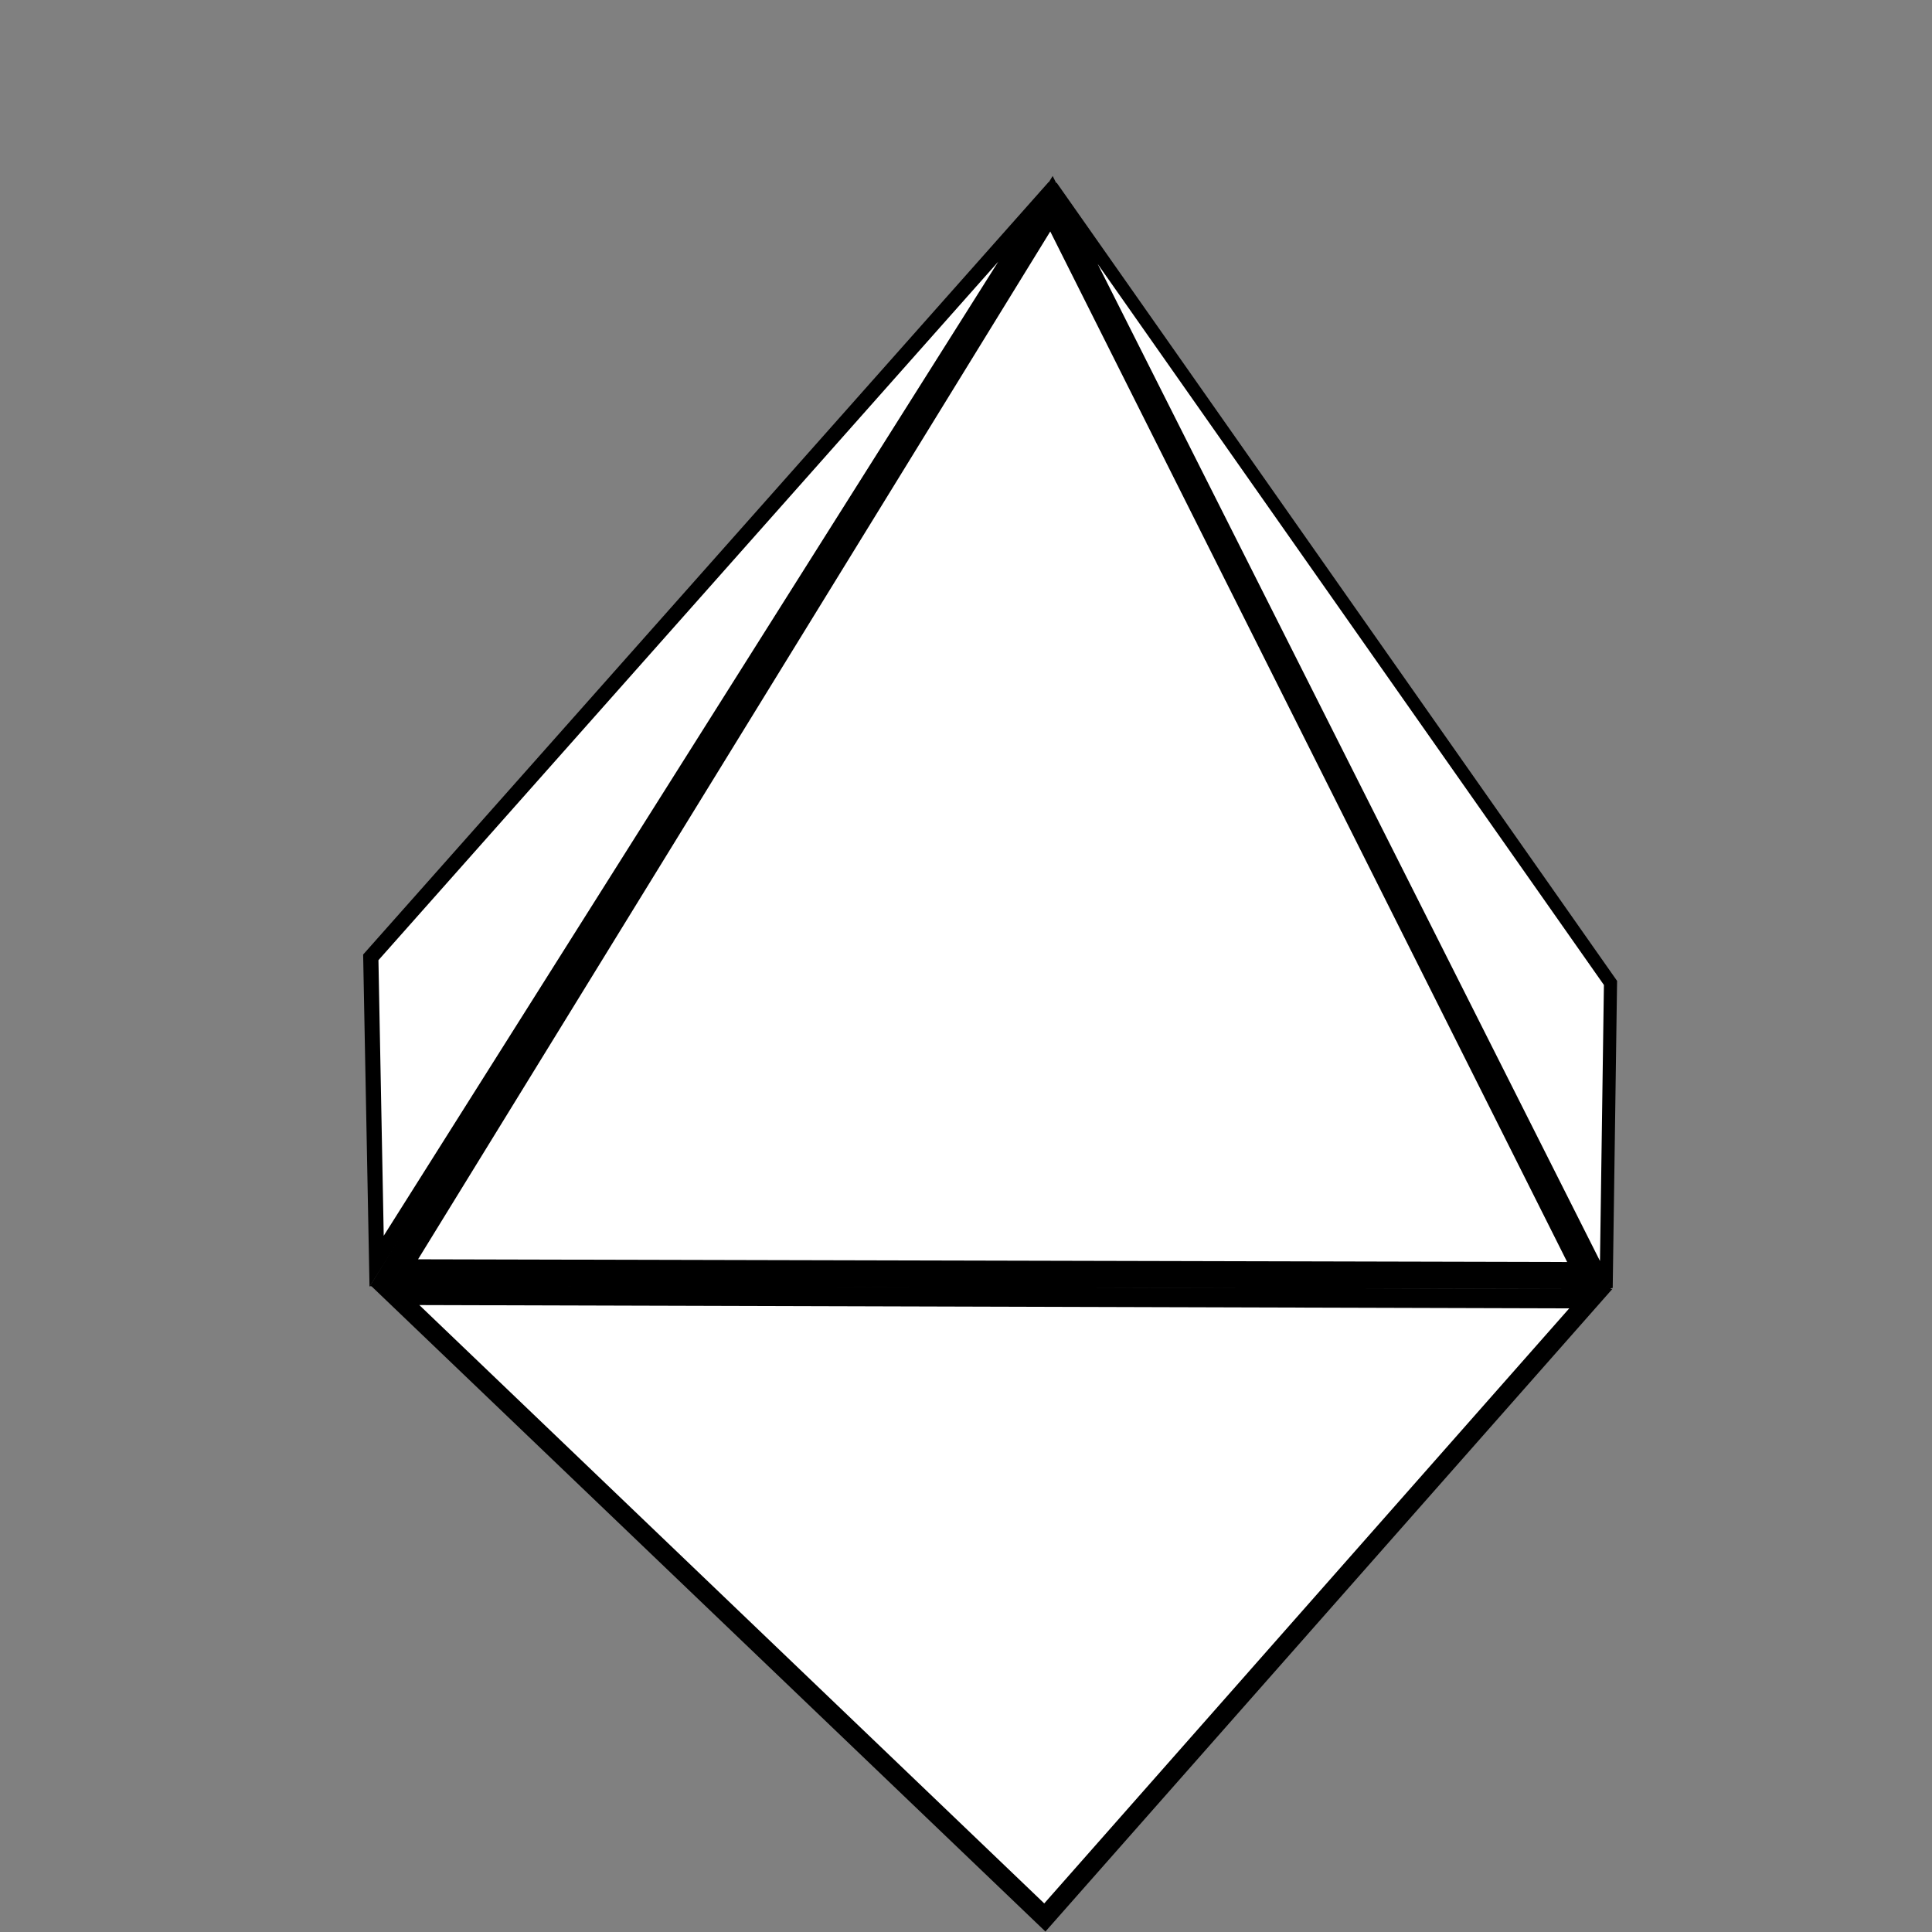 <?xml version="1.0" encoding="UTF-8" standalone="no"?>
<!-- Created with Inkscape (http://www.inkscape.org/) -->

<svg
   width="512"
   height="512"
   viewBox="0 0 512 512"
   version="1.1"
   id="svg1"
   inkscape:version="1.3.2 (091e20ef0f, 2023-11-25, custom)"
   sodipodi:docname="d8.svg"
   inkscape:export-filename="d8.png"
   inkscape:export-xdpi="96"
   inkscape:export-ydpi="96"
   xmlns:inkscape="http://www.inkscape.org/namespaces/inkscape"
   xmlns:sodipodi="http://sodipodi.sourceforge.net/DTD/sodipodi-0.dtd"
   xmlns="http://www.w3.org/2000/svg"
   xmlns:svg="http://www.w3.org/2000/svg">
  <rect x="0" y="0" width="512" height="512" fill="#808080" stroke="none"/>
  <sodipodi:namedview
     id="namedview1"
     pagecolor="#ffffff"
     bordercolor="#111111"
     borderopacity="1"
     inkscape:showpageshadow="0"
     inkscape:pageopacity="0"
     inkscape:pagecheckerboard="1"
     inkscape:deskcolor="#d1d1d1"
     inkscape:document-units="px"
     inkscape:zoom="0.77929688"
     inkscape:cx="200.18045"
     inkscape:cy="254.07519"
     inkscape:window-width="1920"
     inkscape:window-height="1011"
     inkscape:window-x="0"
     inkscape:window-y="0"
     inkscape:window-maximized="1"
     inkscape:current-layer="layer1" />
  <defs
     id="defs1" />
  <g
     inkscape:label="Layer 1"
     inkscape:groupmode="layer"
     id="layer1">
    <path
       style="fill:#ffffff;fill-opacity:1;stroke:#000000;stroke-width:7.162;stroke-opacity:1"
       d="M 104.39,337.293 278.649,53.988 421.128,338.043 Z"
       id="path1"
       sodipodi:nodetypes="cccc" />
    <path
       style="fill:#ffffff;fill-opacity:1;stroke:#000000;stroke-width:5.167;stroke-opacity:1"
       d="m 104.673,343.253 172.221,164.899 144.683,-163.989 z"
       id="path1-5"
       sodipodi:nodetypes="cccc" />
    <path
       style="fill:#ffffff;fill-opacity:1;stroke:#000000;stroke-width:4.025;stroke-opacity:1"
       d="M 99.81,334.244 98.264,253.71 279.397,49.581 Z"
       id="path2"
       sodipodi:nodetypes="cccc" />
    <path
       style="fill:#ffffff;fill-opacity:1;stroke:#000000;stroke-width:3.476;stroke-opacity:1"
       d="M 425.649,341.286 426.798,260.488 278.6,49.412 Z"
       id="path2-2"
       sodipodi:nodetypes="cccc" />
  </g>
</svg>
